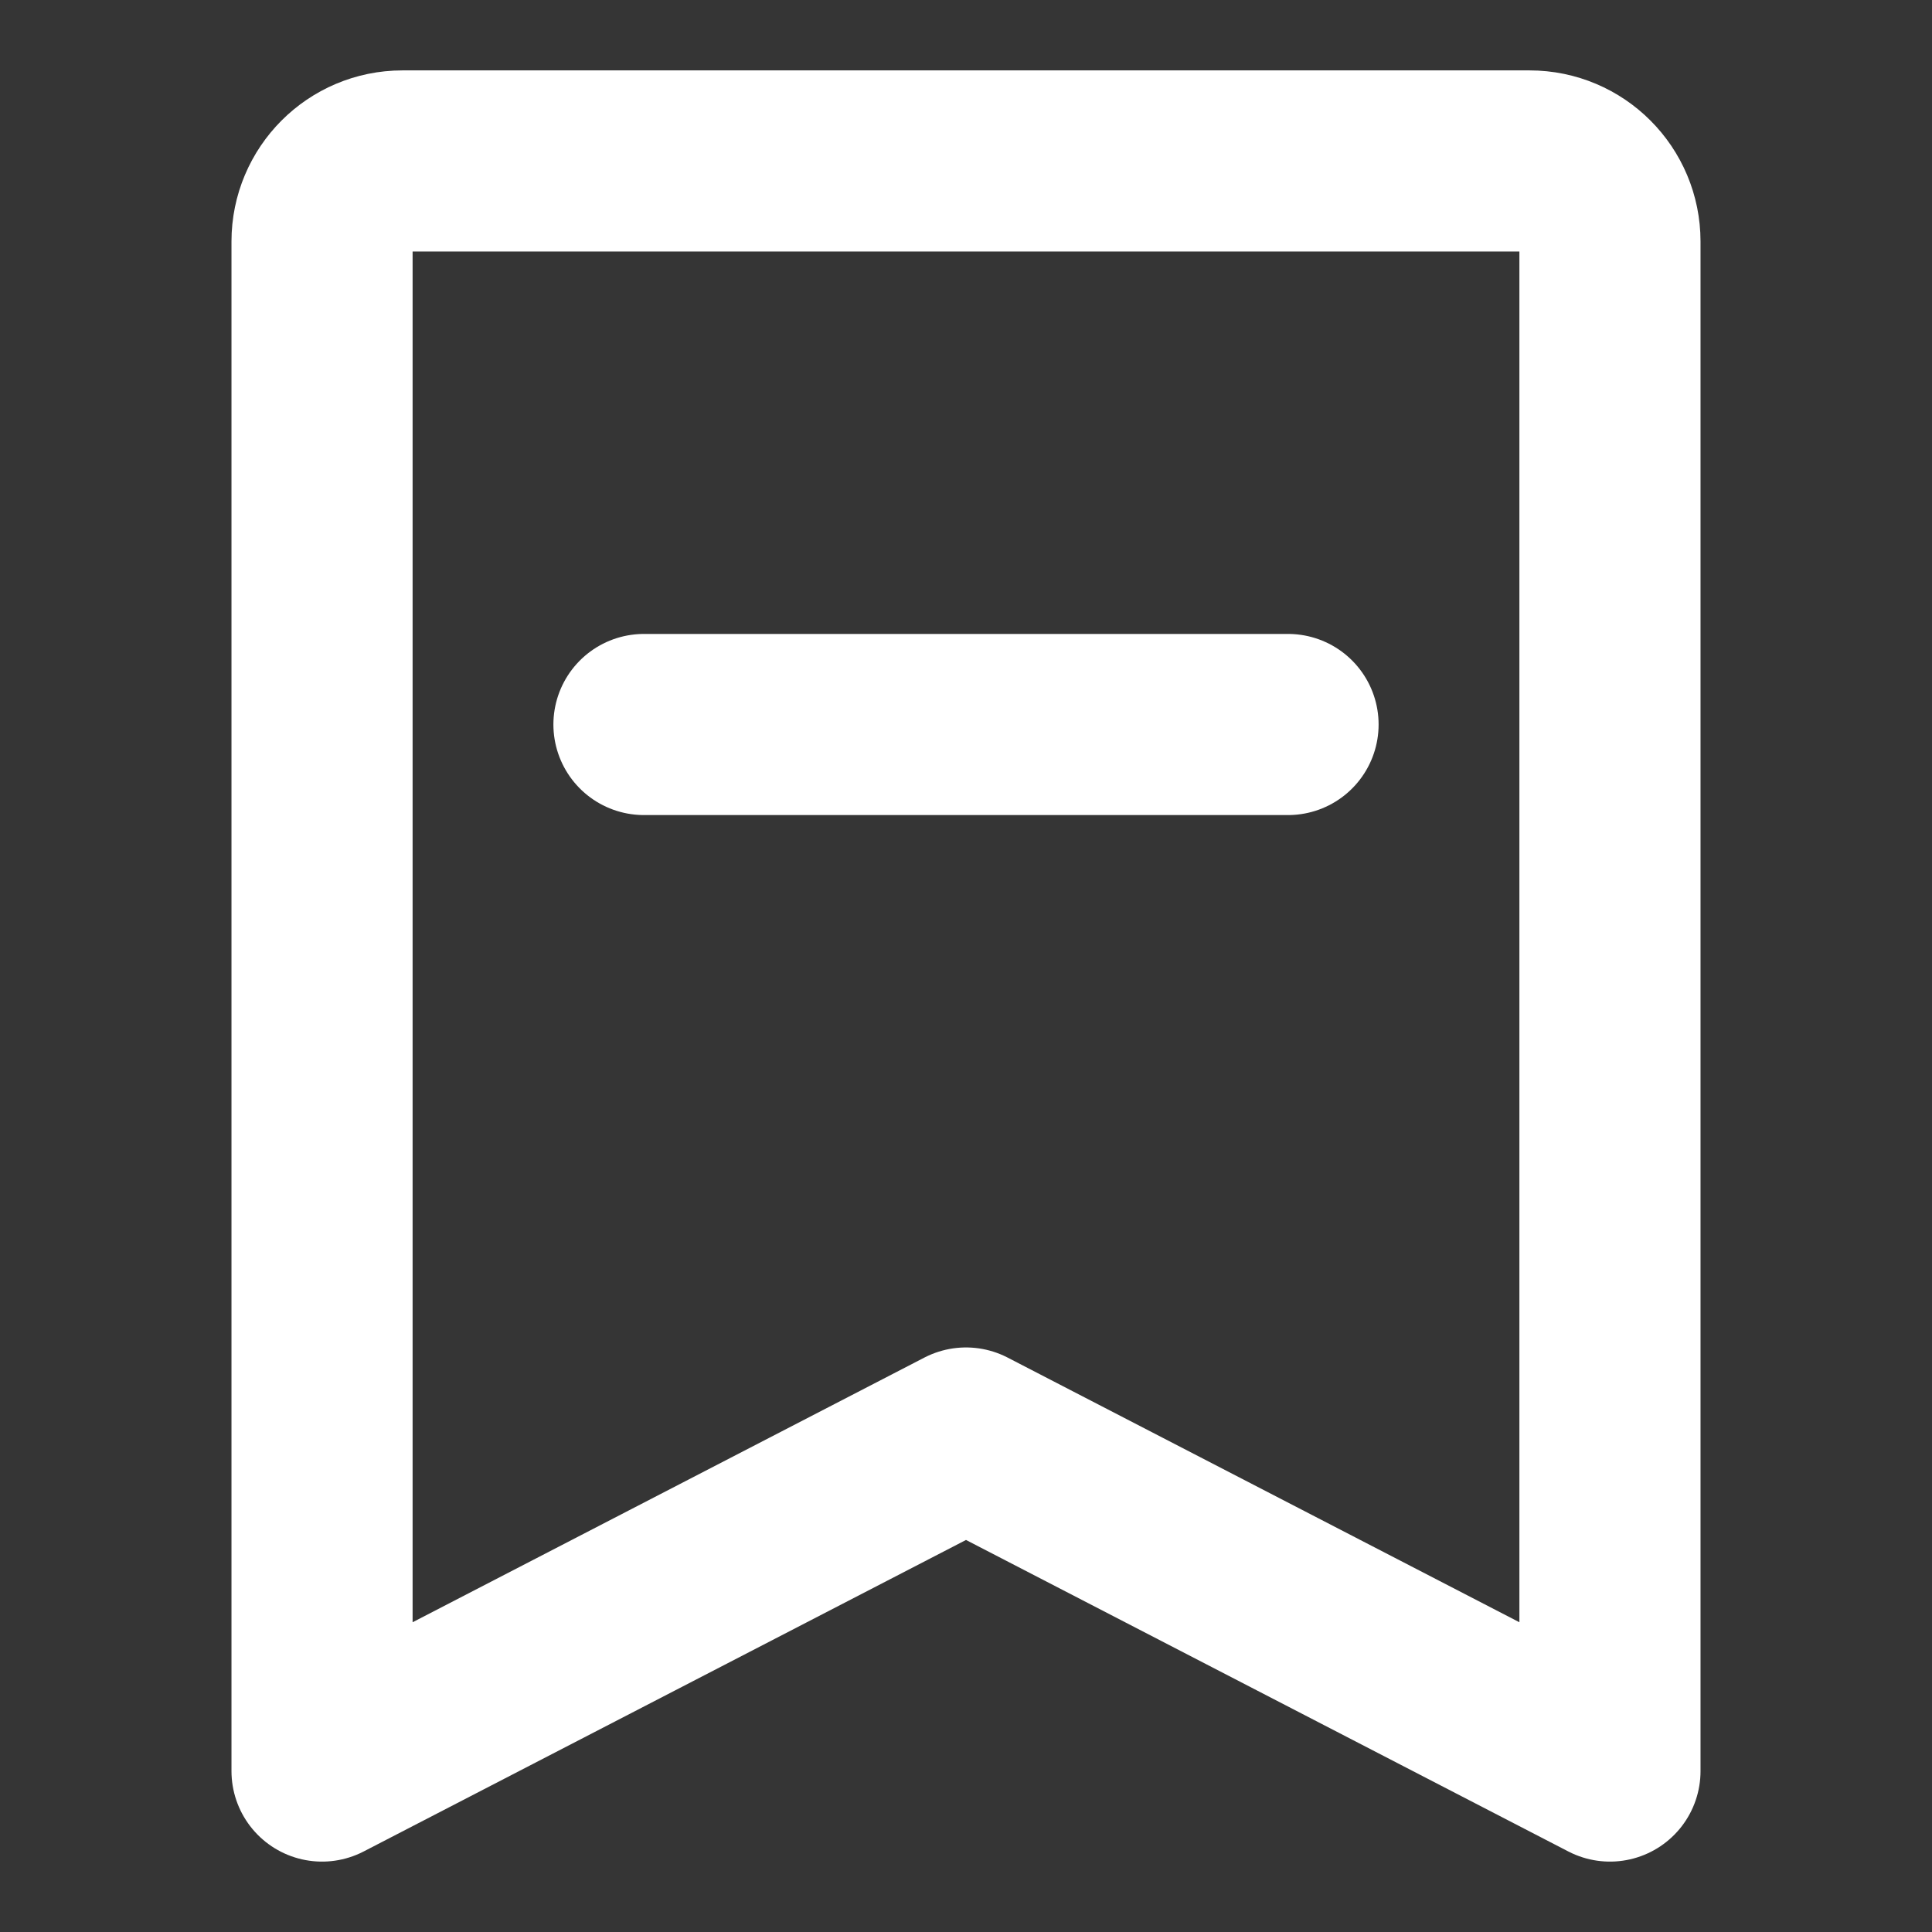 <svg width="16" height="16" viewBox="0 0 16 16" fill="none" xmlns="http://www.w3.org/2000/svg">
<rect x="0" y="0" width="16" height="16" fill="#333333" stroke="none"/>
<path d="M16 0H0V16H16V0Z" fill="white" fill-opacity="0.01"/>
<path d="M2.667 14.667V2C2.667 1.632 2.965 1.333 3.333 1.333H12.667C13.035 1.333 13.333 1.632 13.333 2V14.667L8 11.909L2.667 14.667Z" stroke="white" stroke-width="1.5" stroke-linejoin="round"/>
<path d="M5.333 6H10.667" stroke="white" stroke-width="1.5" stroke-linecap="round" stroke-linejoin="round"/>
</svg>
